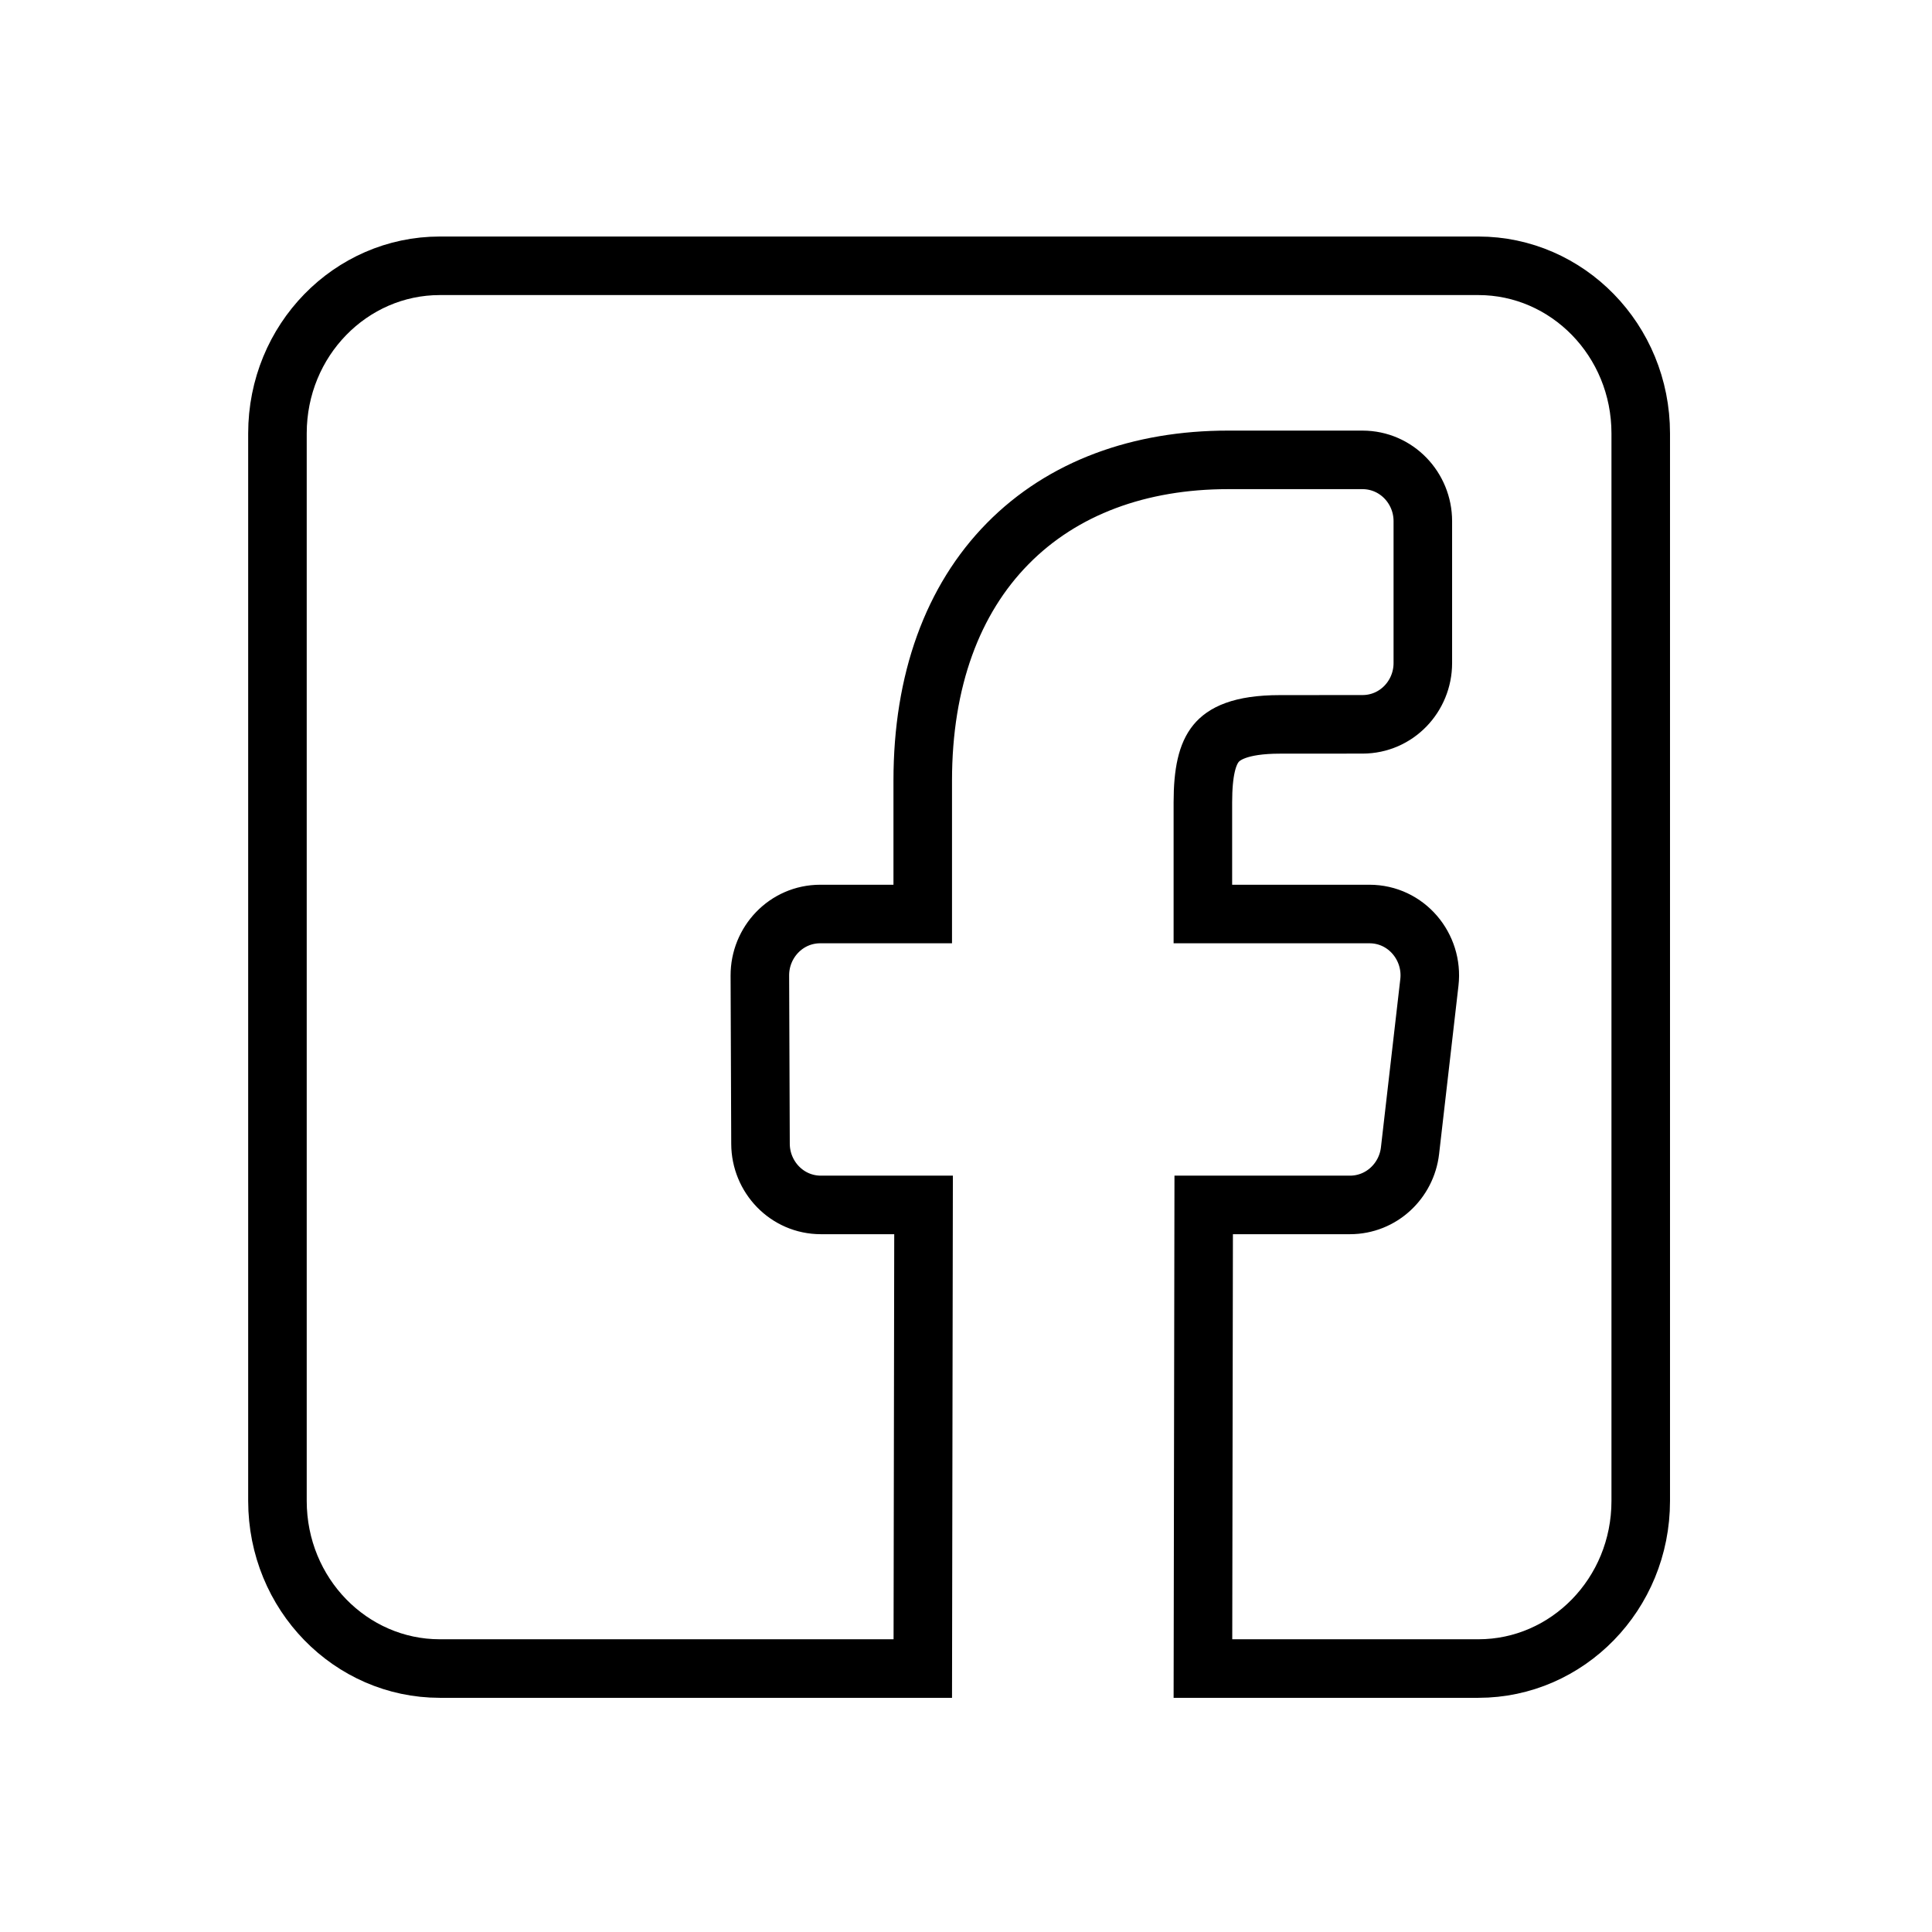 <svg width="33" height="33" viewBox="0 0 33 33" fill="none" xmlns="http://www.w3.org/2000/svg">
<g filter="url(#filter0_d)">
<path d="M15.761 9.334V11.612H14.011C13.427 11.612 12.977 12.096 12.979 12.663V12.663L12.99 15.538C12.992 16.101 13.44 16.581 14.022 16.581H15.775L15.762 24.5H7.512C5.993 24.5 4.739 23.231 4.739 21.636V3.403C4.739 1.809 5.993 0.54 7.512 0.54H25.252C26.771 0.54 28.025 1.809 28.025 3.403V21.637C28.025 23.231 26.771 24.5 25.252 24.5H20.547L20.56 16.581H23.058C23.593 16.581 24.024 16.172 24.084 15.655L24.415 12.78C24.415 12.78 24.415 12.78 24.415 12.78C24.485 12.174 24.023 11.612 23.39 11.612H20.546V9.707C20.546 9.181 20.624 8.877 20.771 8.698C20.899 8.542 21.172 8.373 21.863 8.373H21.863L23.272 8.372H23.272C23.855 8.372 24.303 7.891 24.303 7.326V4.901C24.303 4.336 23.854 3.855 23.271 3.855H20.975C19.471 3.855 18.154 4.329 17.213 5.285C16.272 6.24 15.761 7.622 15.761 9.334Z" stroke="black"/>
</g>
<defs>
<filter id="filter0_d" x="0.239" y="0.04" width="32.285" height="32.96" filterUnits="userSpaceOnUse" color-interpolation-filters="sRGB">
<feFlood flood-opacity="0" result="BackgroundImageFix"/>
<feColorMatrix in="SourceAlpha" type="matrix" values="0 0 0 0 0 0 0 0 0 0 0 0 0 0 0 0 0 0 127 0"/>
<feOffset dy="4"/>
<feGaussianBlur stdDeviation="2"/>
<feColorMatrix type="matrix" values="0 0 0 0 0 0 0 0 0 0 0 0 0 0 0 0 0 0 0.25 0"/>
<feBlend mode="normal" in2="BackgroundImageFix" result="effect1_dropShadow"/>
<feBlend mode="normal" in="SourceGraphic" in2="effect1_dropShadow" result="shape"/>
</filter>
</defs>
</svg>
